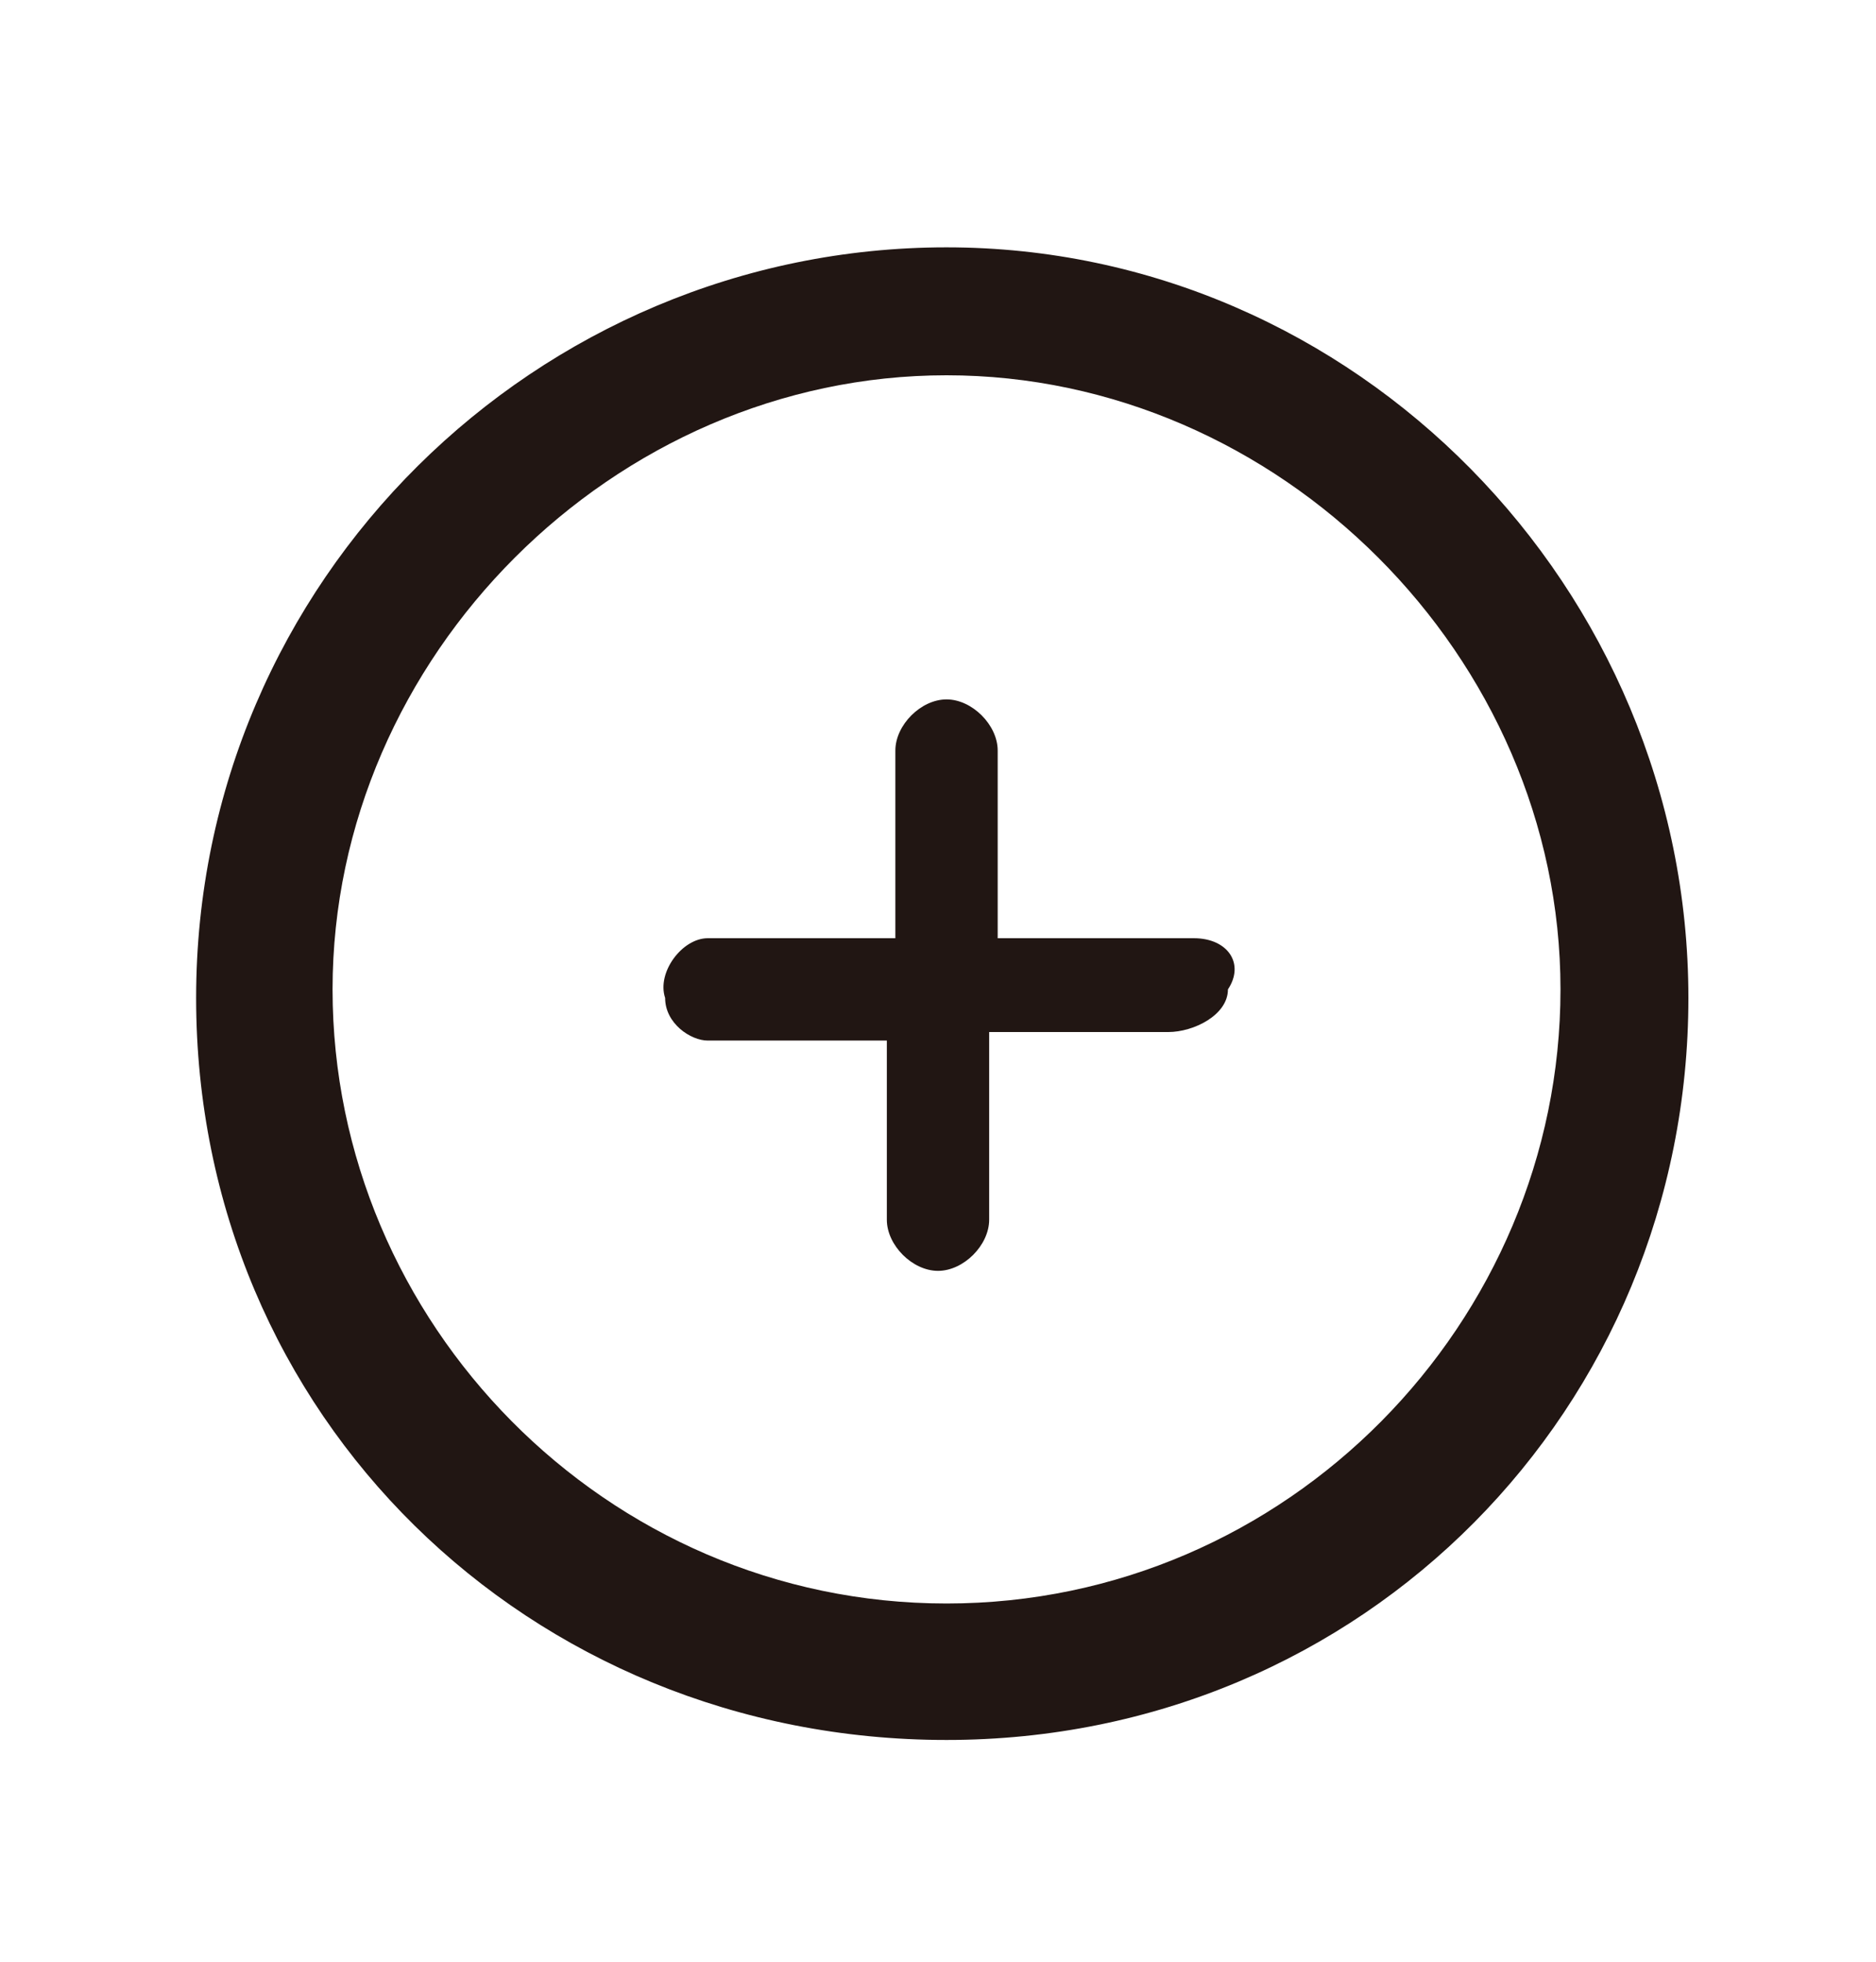 <svg version="1.1" id="图层_22" xmlns="http://www.w3.org/2000/svg" x="0" y="0" viewBox="0 0 22 23" xml:space="preserve"><style>.st0{fill-rule:evenodd;clip-rule:evenodd;fill:#211613}</style><path class="st0" d="M11.1 2.9c-4.8 0-8.8 3.9-8.8 8.8s3.9 8.7 8.8 8.7 8.7-3.9 8.7-8.7-3.9-8.8-8.7-8.8zm0 15.9c-4 0-7.2-3.3-7.2-7.2s3.3-7.2 7.2-7.2 7.2 3.3 7.2 7.2-3.2 7.2-7.2 7.2z"/><path class="st0" d="M14 11h-2.3V8.8c0-.3-.3-.6-.6-.6s-.6.3-.6.6V11H8.3c-.3 0-.6.4-.5.7 0 .3.3.5.5.5h2.1v2.1c0 .3.3.6.6.6s.6-.3.6-.6v-2.2h2.1c.3 0 .7-.2.7-.5.2-.3 0-.6-.4-.6z"/></svg>